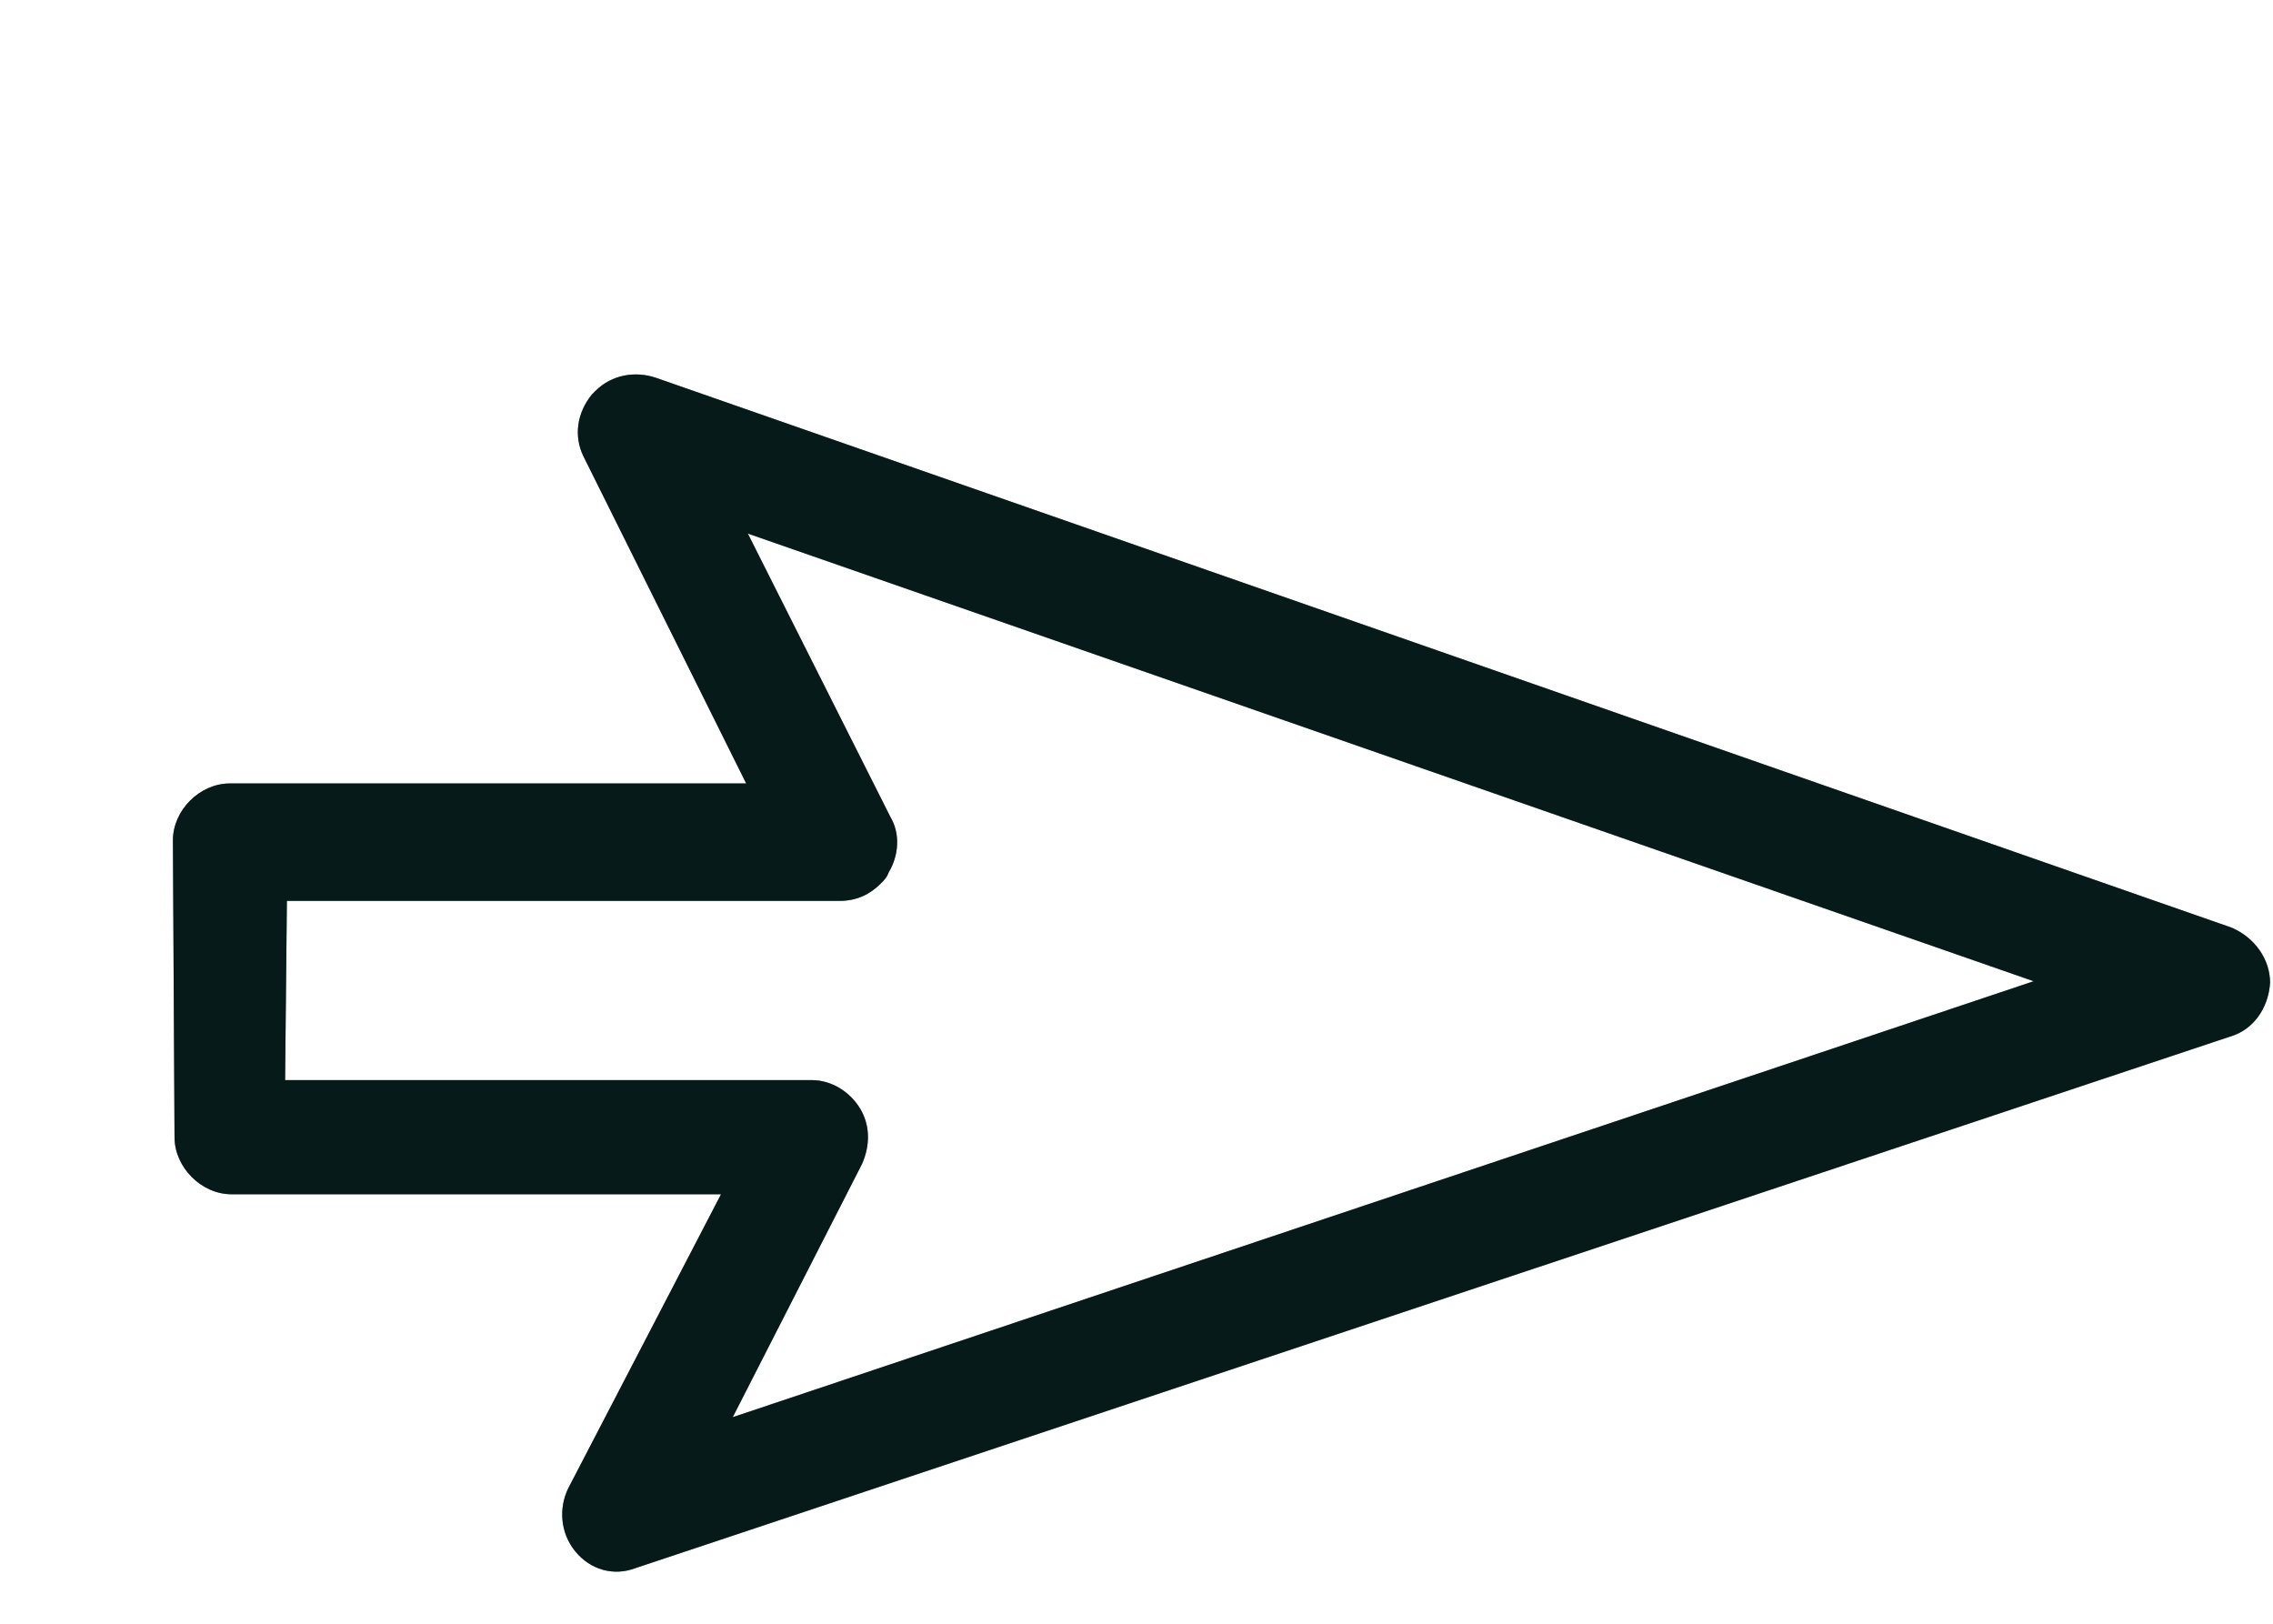 <svg width="14" height="10" viewBox="0 0 14 10" fill="none" xmlns="http://www.w3.org/2000/svg">
<path d="M4.441 7.355L3.502 9.162C3.44 9.285 3.45 9.44 3.543 9.554C3.636 9.668 3.78 9.709 3.915 9.657L13.735 6.384C13.879 6.343 13.972 6.208 13.982 6.053C13.982 5.909 13.889 5.775 13.745 5.713L4.038 2.326C3.915 2.285 3.77 2.305 3.667 2.408L3.646 2.429C3.553 2.543 3.533 2.687 3.594 2.811L4.596 4.825L1.416 4.825C1.23 4.825 1.065 4.99 1.065 5.176L1.075 7.003C1.075 7.189 1.24 7.355 1.426 7.355L4.441 7.355ZM1.767 5.548L5.174 5.548C5.278 5.548 5.36 5.506 5.422 5.444C5.443 5.424 5.463 5.403 5.474 5.372C5.536 5.269 5.546 5.134 5.484 5.031L4.606 3.286L12.526 6.043L4.513 8.728L5.309 7.169C5.36 7.055 5.36 6.931 5.298 6.828C5.236 6.725 5.123 6.652 4.999 6.652L1.756 6.652L1.767 5.548Z" fill="#0A3231"/>
<path d="M4.441 7.355L3.502 9.162C3.44 9.285 3.45 9.44 3.543 9.554C3.636 9.668 3.78 9.709 3.915 9.657L13.735 6.384C13.879 6.343 13.972 6.208 13.982 6.053C13.982 5.909 13.889 5.775 13.745 5.713L4.038 2.326C3.915 2.285 3.77 2.305 3.667 2.408L3.646 2.429C3.553 2.543 3.533 2.687 3.594 2.811L4.596 4.825L1.416 4.825C1.23 4.825 1.065 4.99 1.065 5.176L1.075 7.003C1.075 7.189 1.24 7.355 1.426 7.355L4.441 7.355ZM1.767 5.548L5.174 5.548C5.278 5.548 5.36 5.506 5.422 5.444C5.443 5.424 5.463 5.403 5.474 5.372C5.536 5.269 5.546 5.134 5.484 5.031L4.606 3.286L12.526 6.043L4.513 8.728L5.309 7.169C5.36 7.055 5.36 6.931 5.298 6.828C5.236 6.725 5.123 6.652 4.999 6.652L1.756 6.652L1.767 5.548Z" fill="black" fill-opacity="0.2"/>
<path d="M4.441 7.355L3.502 9.162C3.44 9.285 3.45 9.44 3.543 9.554C3.636 9.668 3.78 9.709 3.915 9.657L13.735 6.384C13.879 6.343 13.972 6.208 13.982 6.053C13.982 5.909 13.889 5.775 13.745 5.713L4.038 2.326C3.915 2.285 3.77 2.305 3.667 2.408L3.646 2.429C3.553 2.543 3.533 2.687 3.594 2.811L4.596 4.825L1.416 4.825C1.23 4.825 1.065 4.99 1.065 5.176L1.075 7.003C1.075 7.189 1.24 7.355 1.426 7.355L4.441 7.355ZM1.767 5.548L5.174 5.548C5.278 5.548 5.36 5.506 5.422 5.444C5.443 5.424 5.463 5.403 5.474 5.372C5.536 5.269 5.546 5.134 5.484 5.031L4.606 3.286L12.526 6.043L4.513 8.728L5.309 7.169C5.36 7.055 5.36 6.931 5.298 6.828C5.236 6.725 5.123 6.652 4.999 6.652L1.756 6.652L1.767 5.548Z" fill="black" fill-opacity="0.2"/>
<path d="M4.441 7.355L3.502 9.162C3.44 9.285 3.45 9.44 3.543 9.554C3.636 9.668 3.78 9.709 3.915 9.657L13.735 6.384C13.879 6.343 13.972 6.208 13.982 6.053C13.982 5.909 13.889 5.775 13.745 5.713L4.038 2.326C3.915 2.285 3.77 2.305 3.667 2.408L3.646 2.429C3.553 2.543 3.533 2.687 3.594 2.811L4.596 4.825L1.416 4.825C1.23 4.825 1.065 4.99 1.065 5.176L1.075 7.003C1.075 7.189 1.24 7.355 1.426 7.355L4.441 7.355ZM1.767 5.548L5.174 5.548C5.278 5.548 5.36 5.506 5.422 5.444C5.443 5.424 5.463 5.403 5.474 5.372C5.536 5.269 5.546 5.134 5.484 5.031L4.606 3.286L12.526 6.043L4.513 8.728L5.309 7.169C5.36 7.055 5.36 6.931 5.298 6.828C5.236 6.725 5.123 6.652 4.999 6.652L1.756 6.652L1.767 5.548Z" fill="black" fill-opacity="0.2"/>
</svg>
